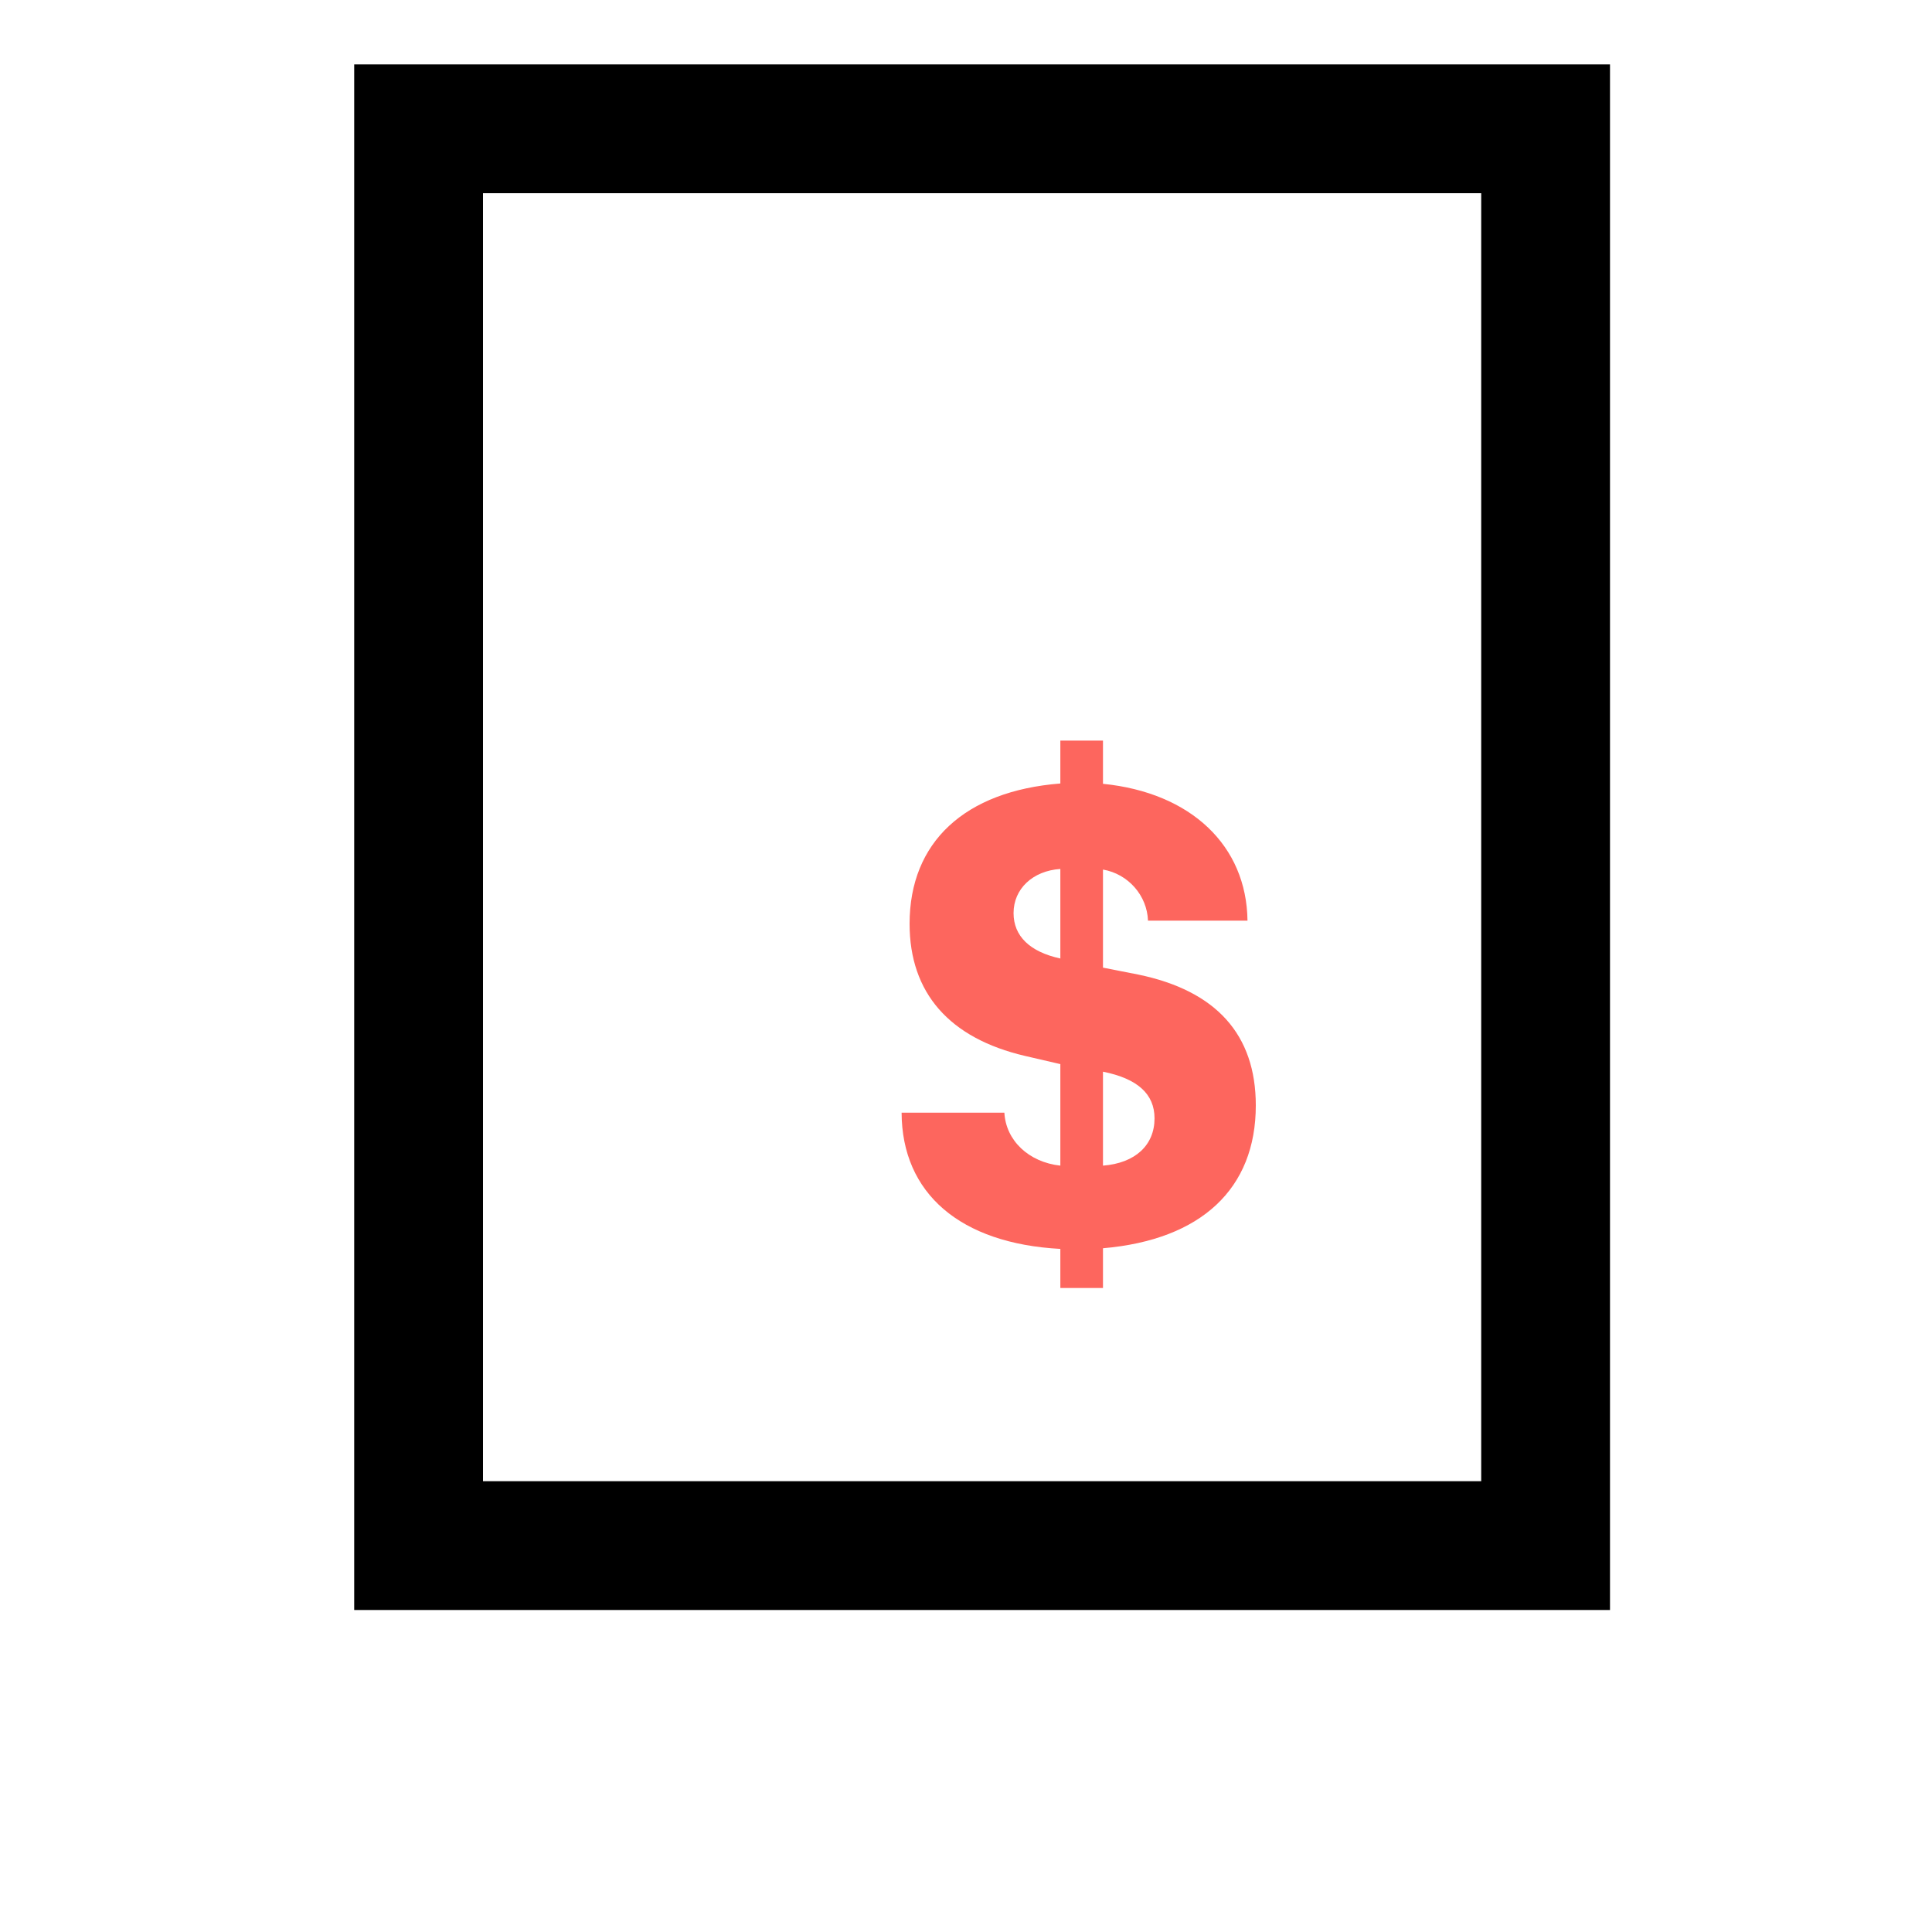 <svg width="60" height="60" viewBox="0 0 60 60" fill="none" xmlns="http://www.w3.org/2000/svg">
<path d="M13 4H48V48H13V4Z" stroke="black" stroke-width="4"/>
<path d="M34.254 40V38.766C37.308 38.502 39 36.915 39 34.33C39 32.127 37.768 30.766 35.349 30.266L34.254 30.051V27.005C35.045 27.142 35.625 27.818 35.652 28.592H38.742C38.715 26.261 36.986 24.616 34.254 24.342V23H32.93V24.332C29.959 24.567 28.248 26.153 28.248 28.689C28.248 30.834 29.481 32.244 31.835 32.793L32.93 33.047V36.2C31.946 36.093 31.238 35.417 31.192 34.555H28C28.009 37.062 29.821 38.619 32.93 38.786V40H34.254ZM35.855 34.732C35.855 35.564 35.257 36.122 34.254 36.2V33.282C35.33 33.498 35.855 33.977 35.855 34.732ZM31.477 28.357C31.477 27.602 32.074 27.044 32.93 26.986V29.767C31.982 29.561 31.477 29.071 31.477 28.357Z" fill="#FD665E"/>
</svg>

